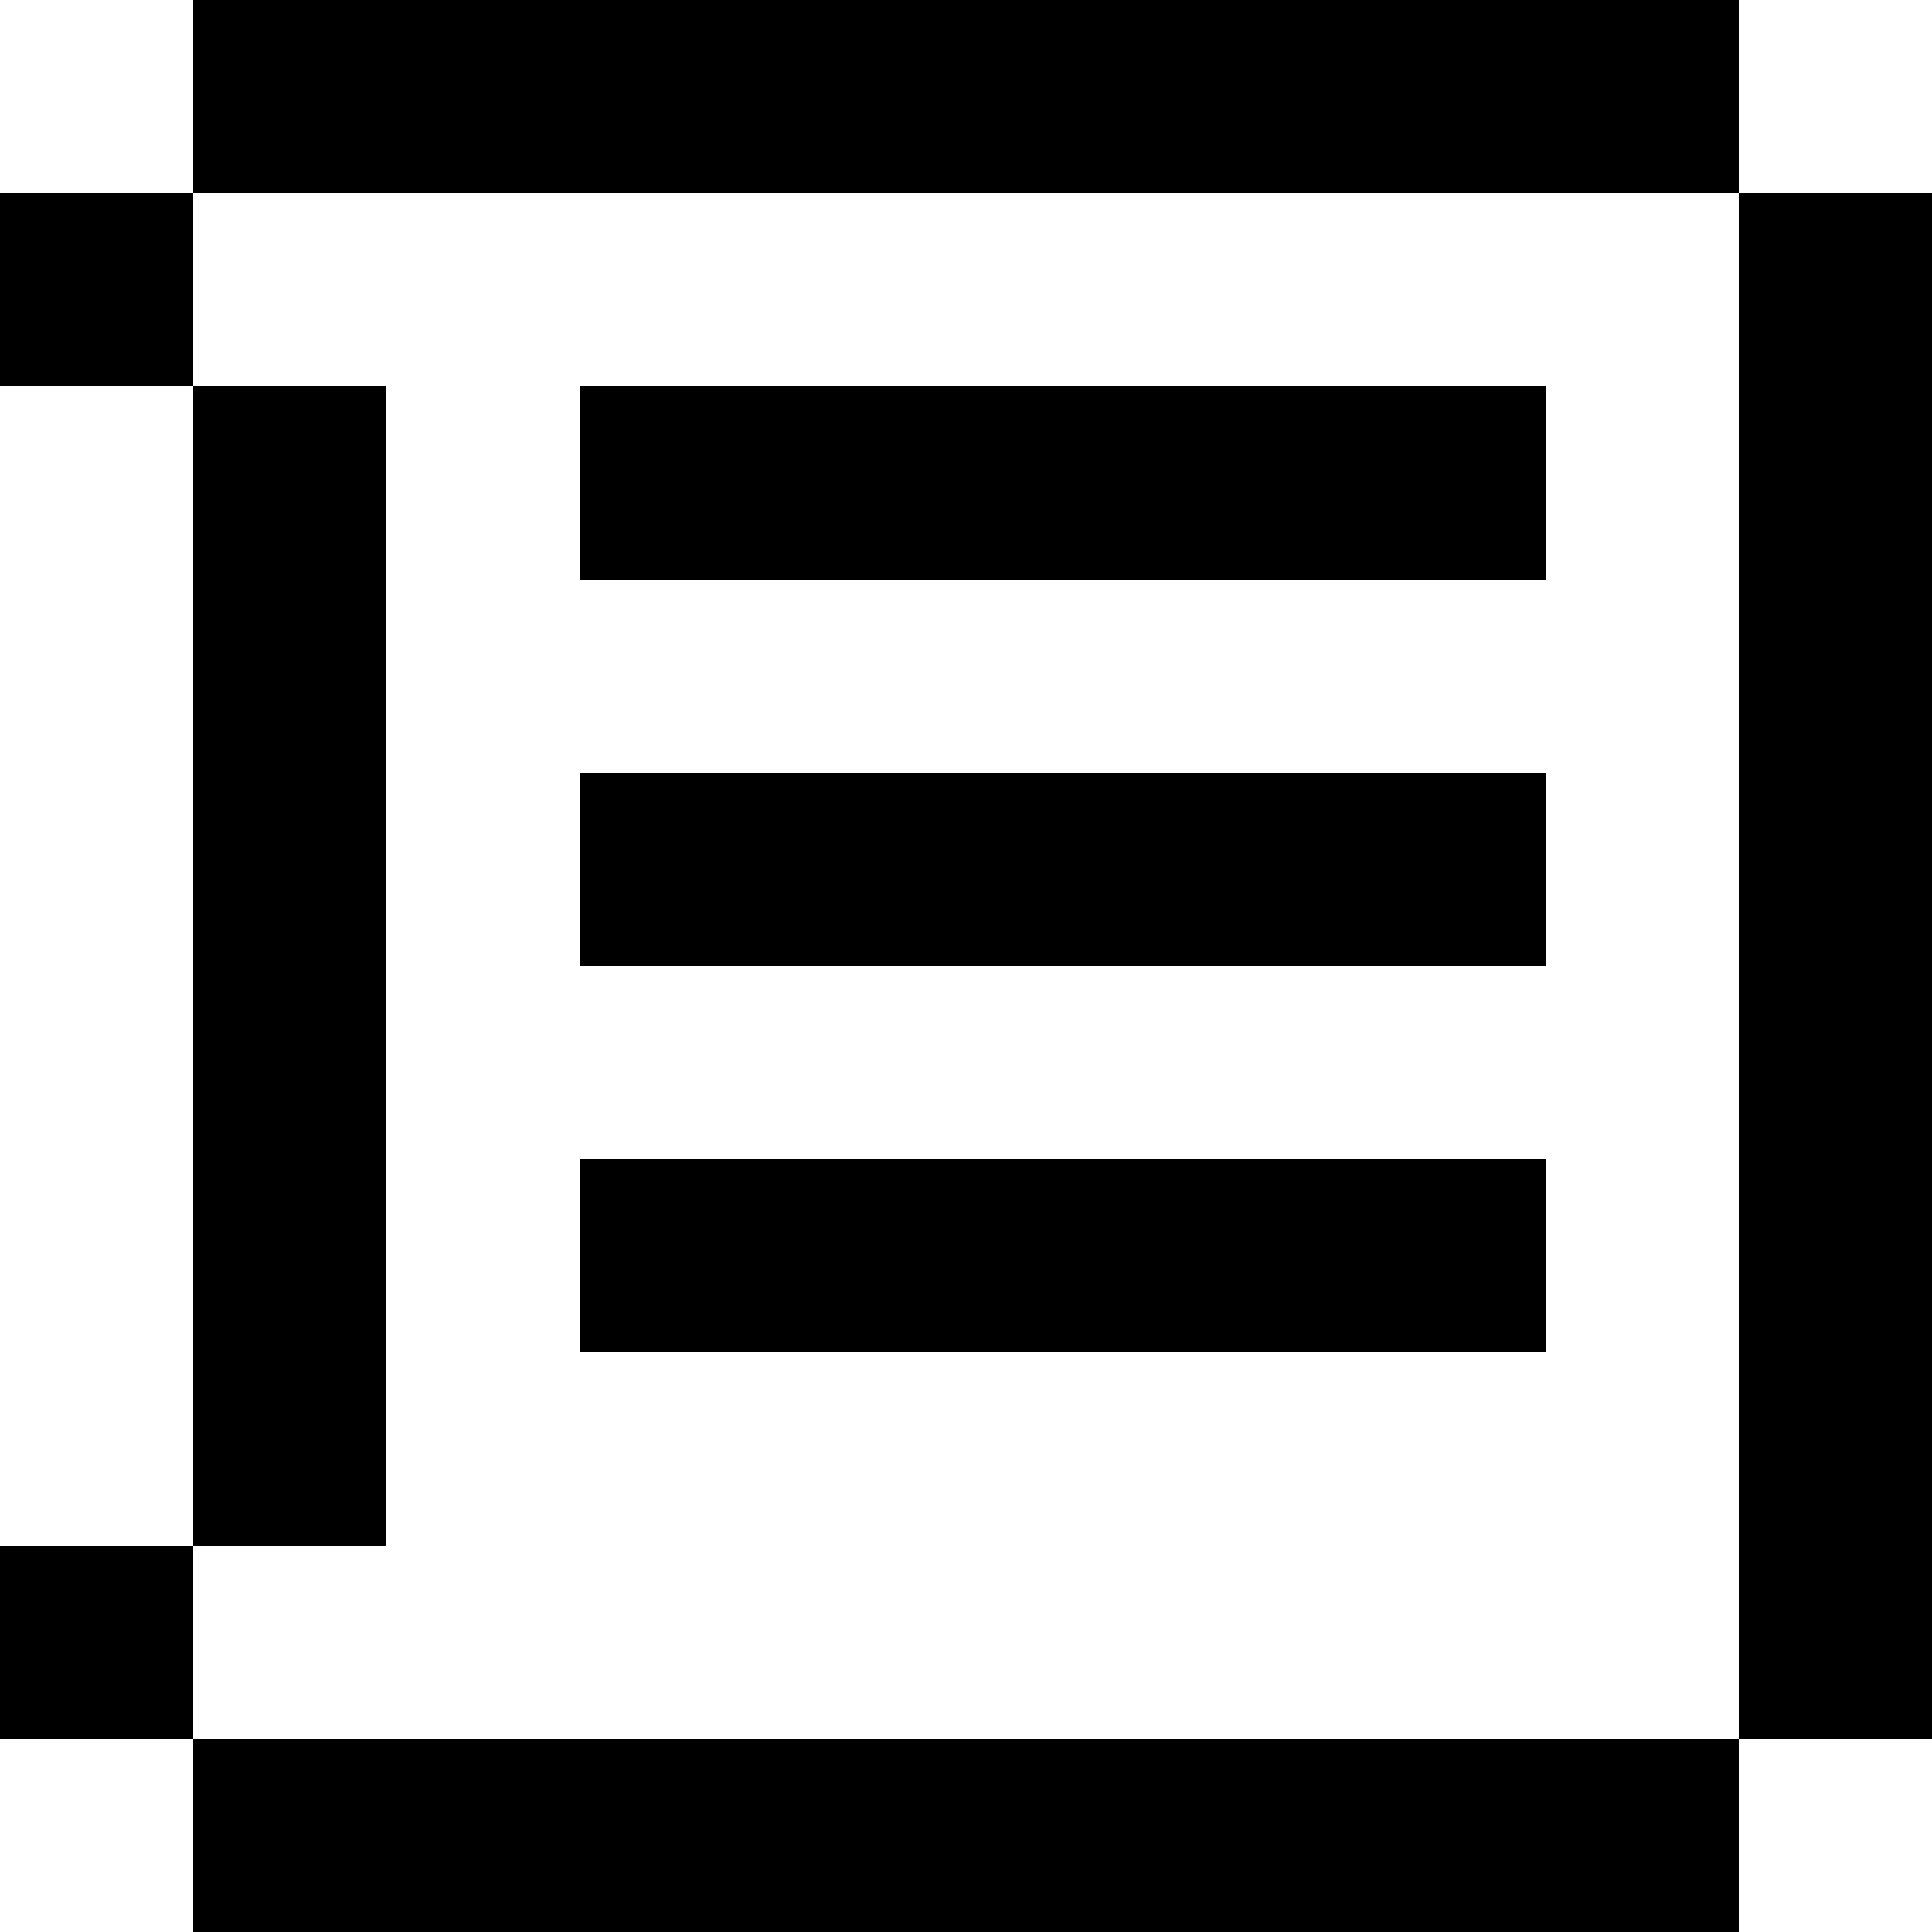 <svg xmlns="http://www.w3.org/2000/svg" width="100" height="100" viewBox="0 0 100 100">
  <g>
    <rect y="10" width="10" height="10"/>
    <rect x="10" width="80" height="10"/>
    <rect x="-15" y="45" width="60" height="10" transform="translate(65 35) rotate(90)"/>
    <rect y="80" width="10" height="10"/>
    <rect x="10" y="90" width="80" height="10"/>
    <rect x="55" y="45" width="80" height="10" transform="translate(45 145) rotate(-90)"/>
    <rect x="30" y="20" width="50" height="10"/>
    <rect x="30" y="40" width="50" height="10"/>
    <rect x="30" y="60" width="50" height="10"/>
  </g>
</svg>
